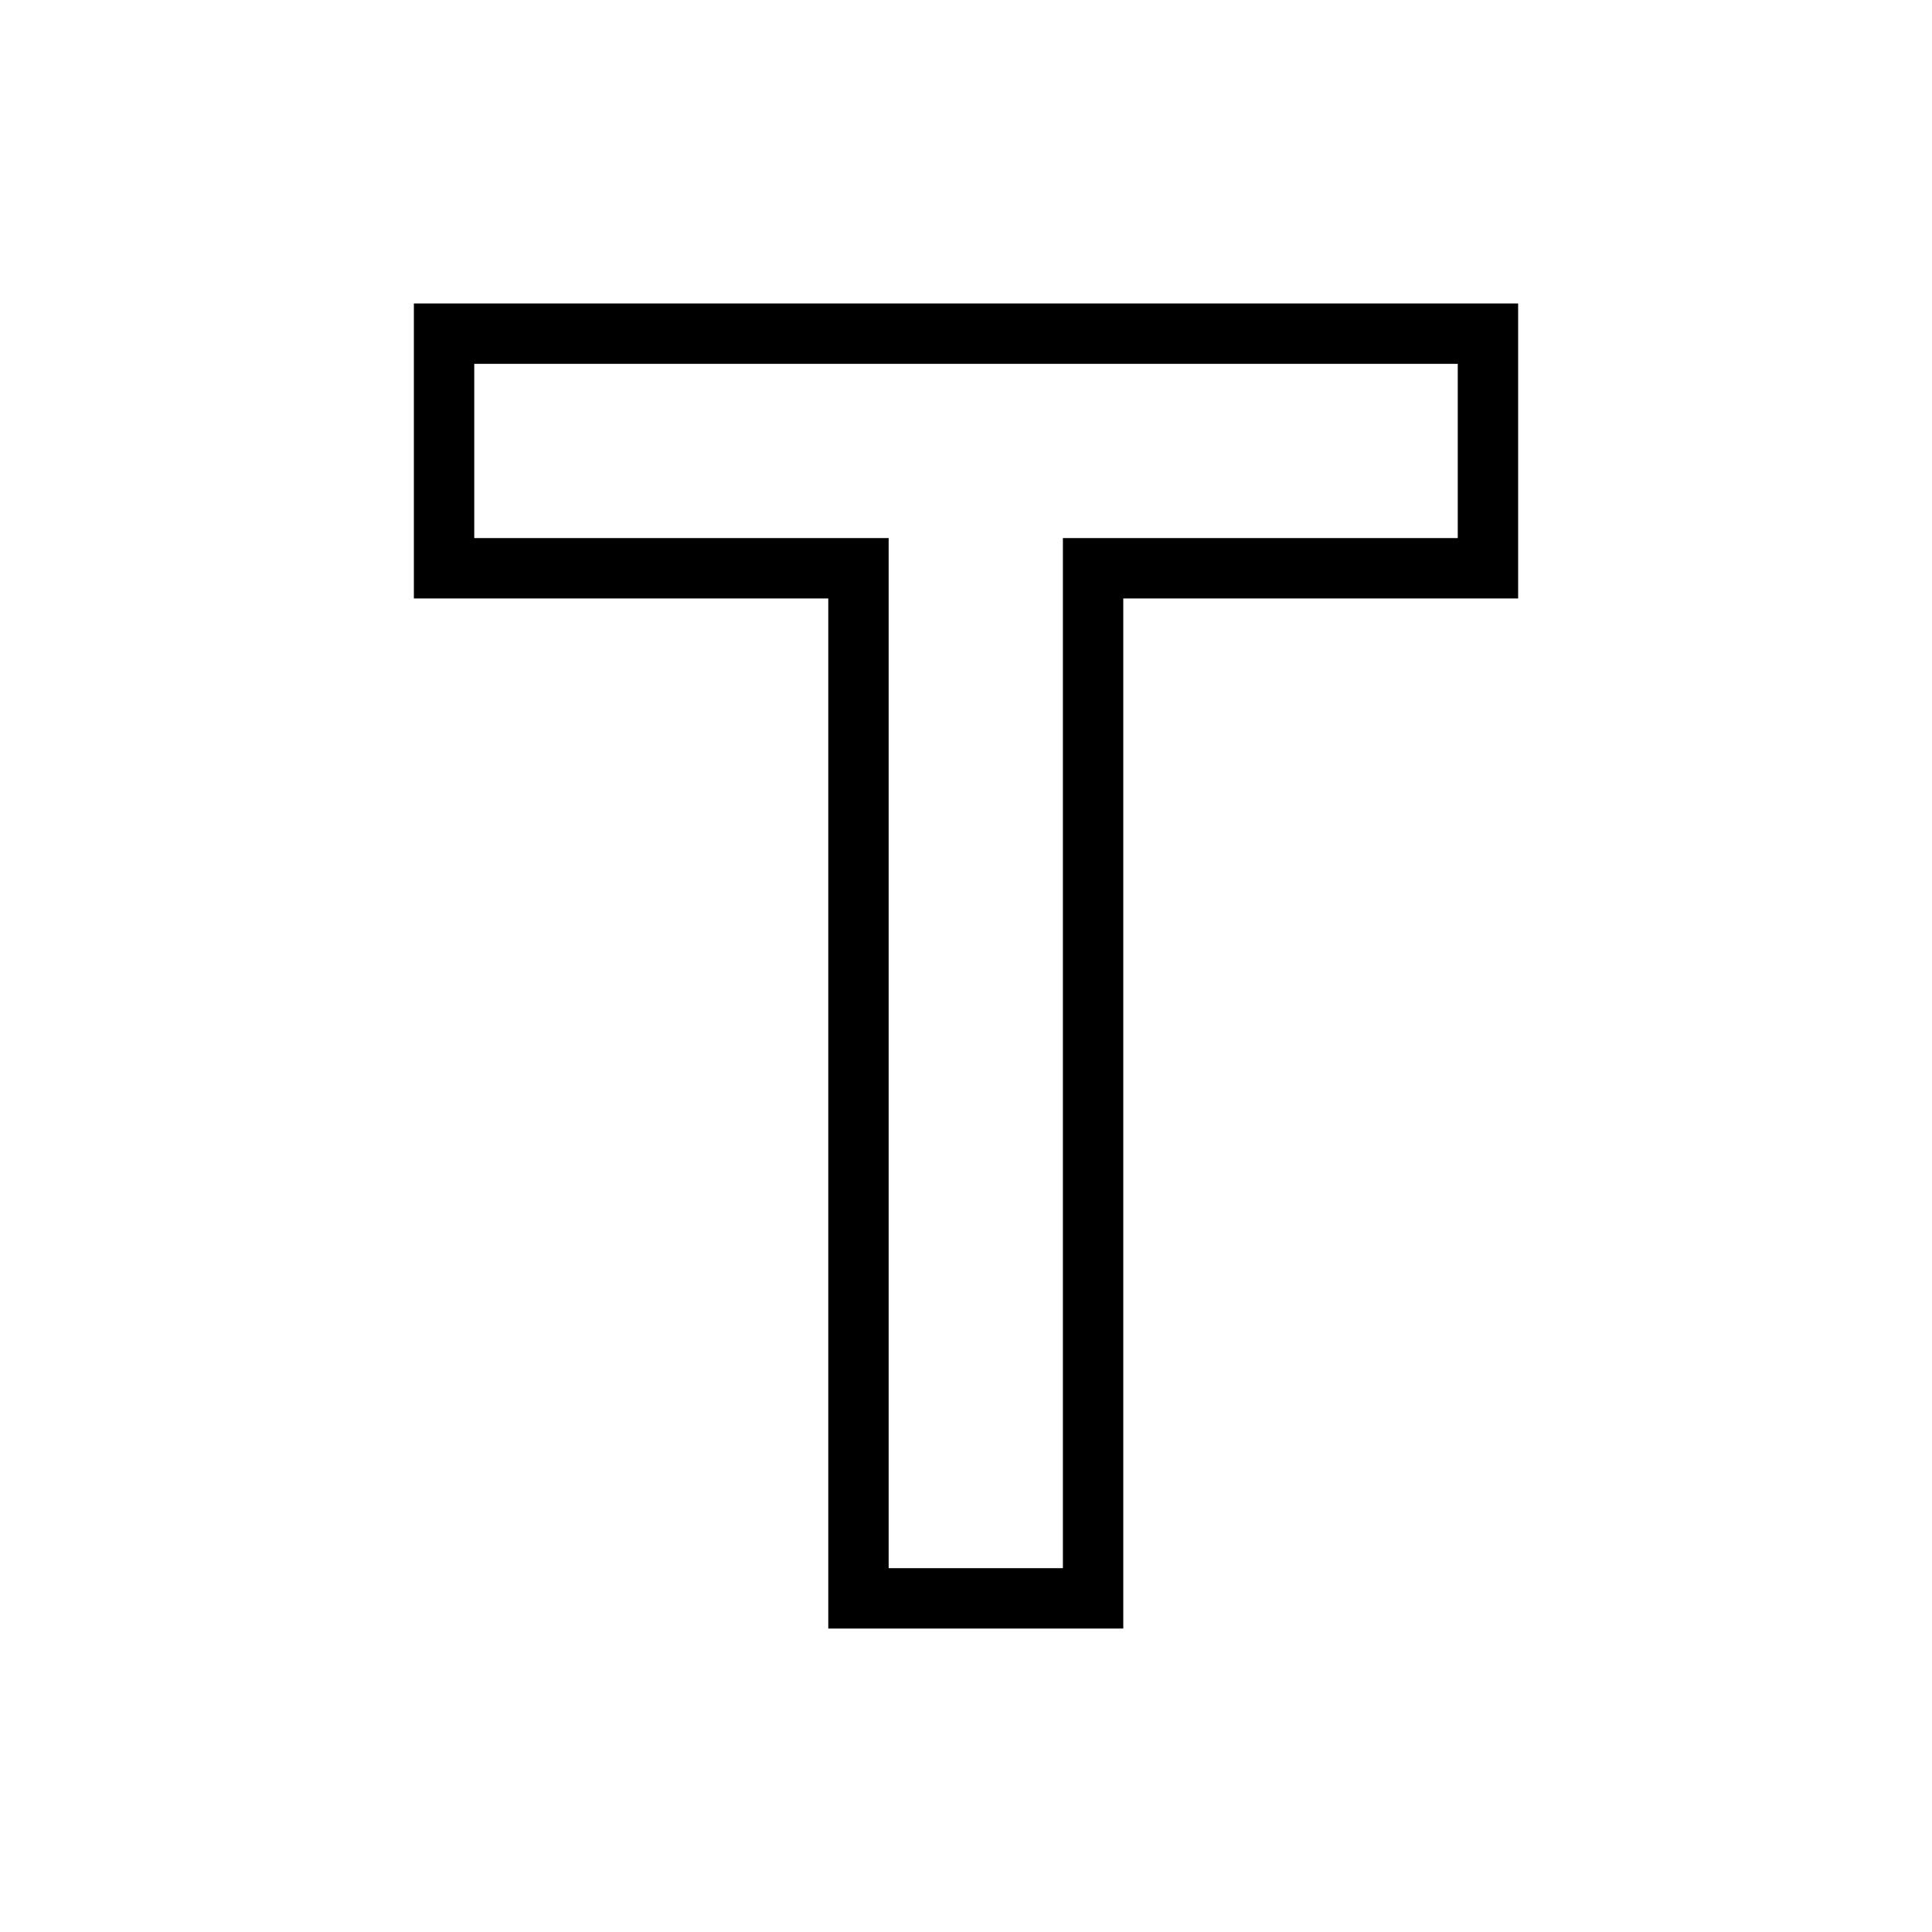 <svg xmlns="http://www.w3.org/2000/svg" id="Ebene_1" width="100%" height="100%" viewBox="0 0 64 64">
    <path fill="none" stroke="currentColor" stroke-linecap="round" stroke-miterlimit="10" stroke-width="2" d="M49.29 11.052H14.71v7.773h13.728v34.123h7.772V18.825h13.08z"/>
</svg>
